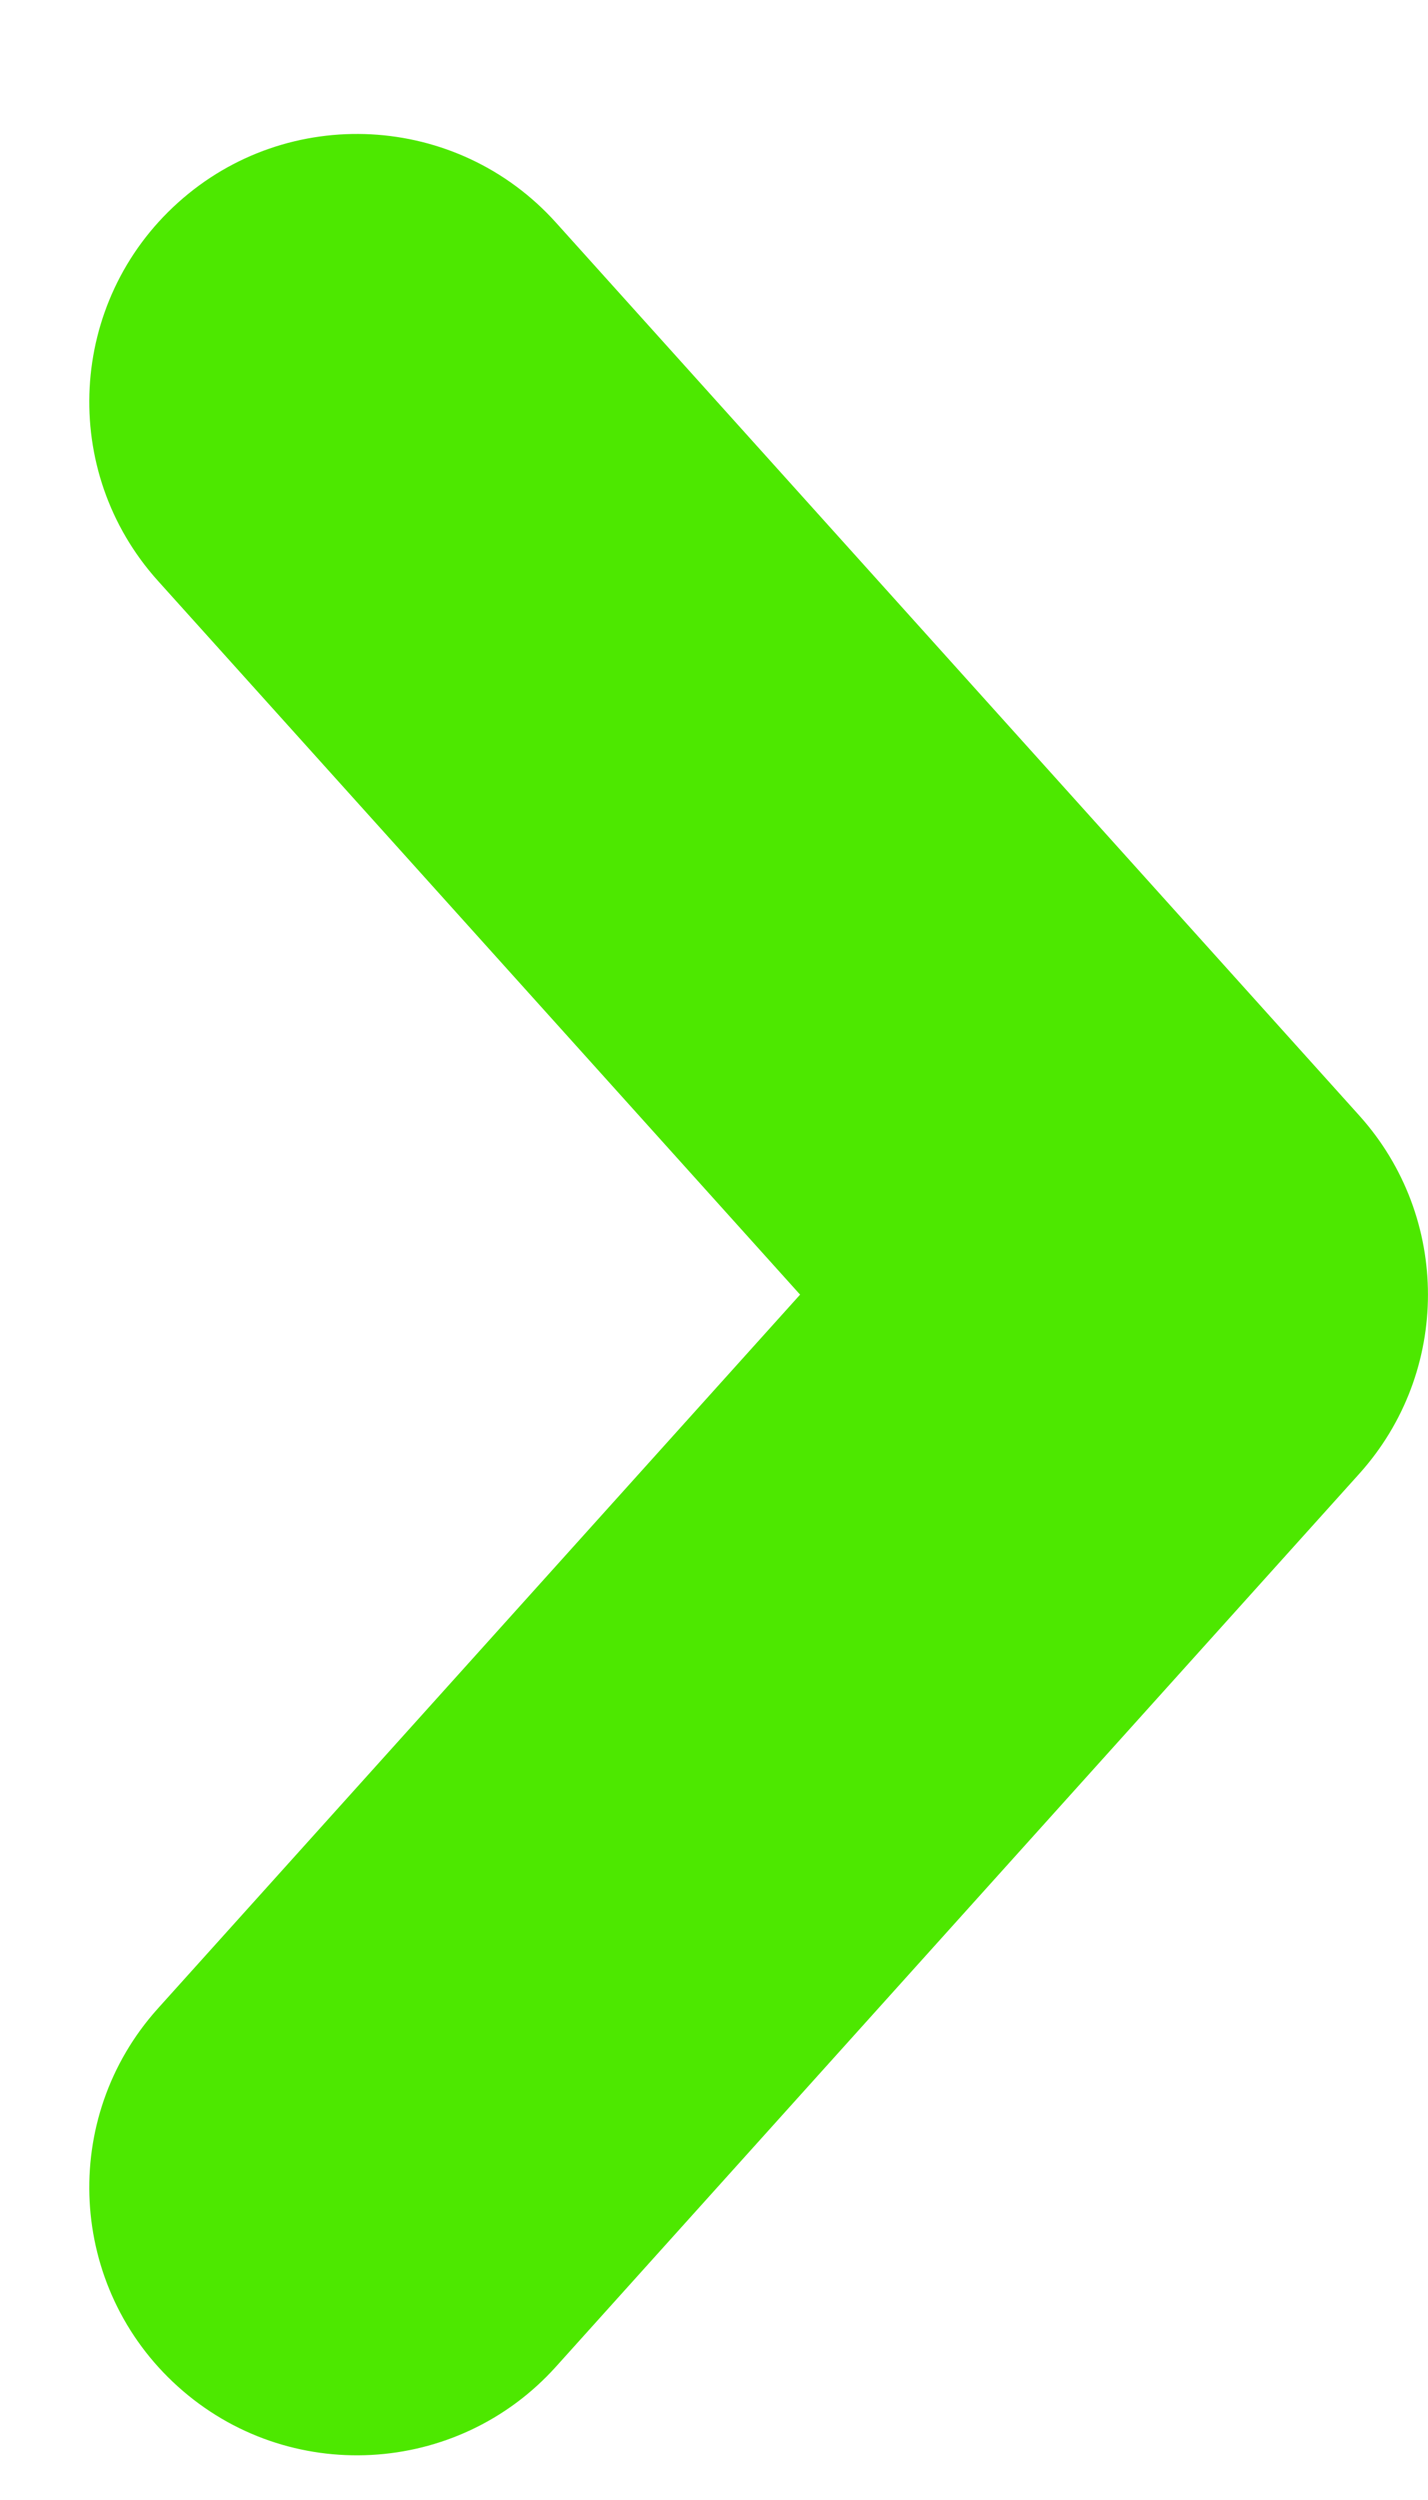 <svg width="8" height="14" viewBox="0 0 8 14" fill="none" xmlns="http://www.w3.org/2000/svg">
<path d="M0.885 11.247C0.331 11.862 0.381 12.811 0.997 13.365C1.612 13.919 2.561 13.869 3.115 13.253L0.885 11.247ZM6.5 7.25L7.615 8.253C8.128 7.683 8.128 6.817 7.615 6.247L6.5 7.25ZM3.115 1.247C2.561 0.631 1.612 0.581 0.997 1.135C0.381 1.689 0.331 2.638 0.885 3.253L3.115 1.247ZM3.115 13.253L7.615 8.253L5.385 6.247L0.885 11.247L3.115 13.253ZM7.615 6.247L3.115 1.247L0.885 3.253L5.385 8.253L7.615 6.247Z" fill="#4DE800"/>
</svg>
